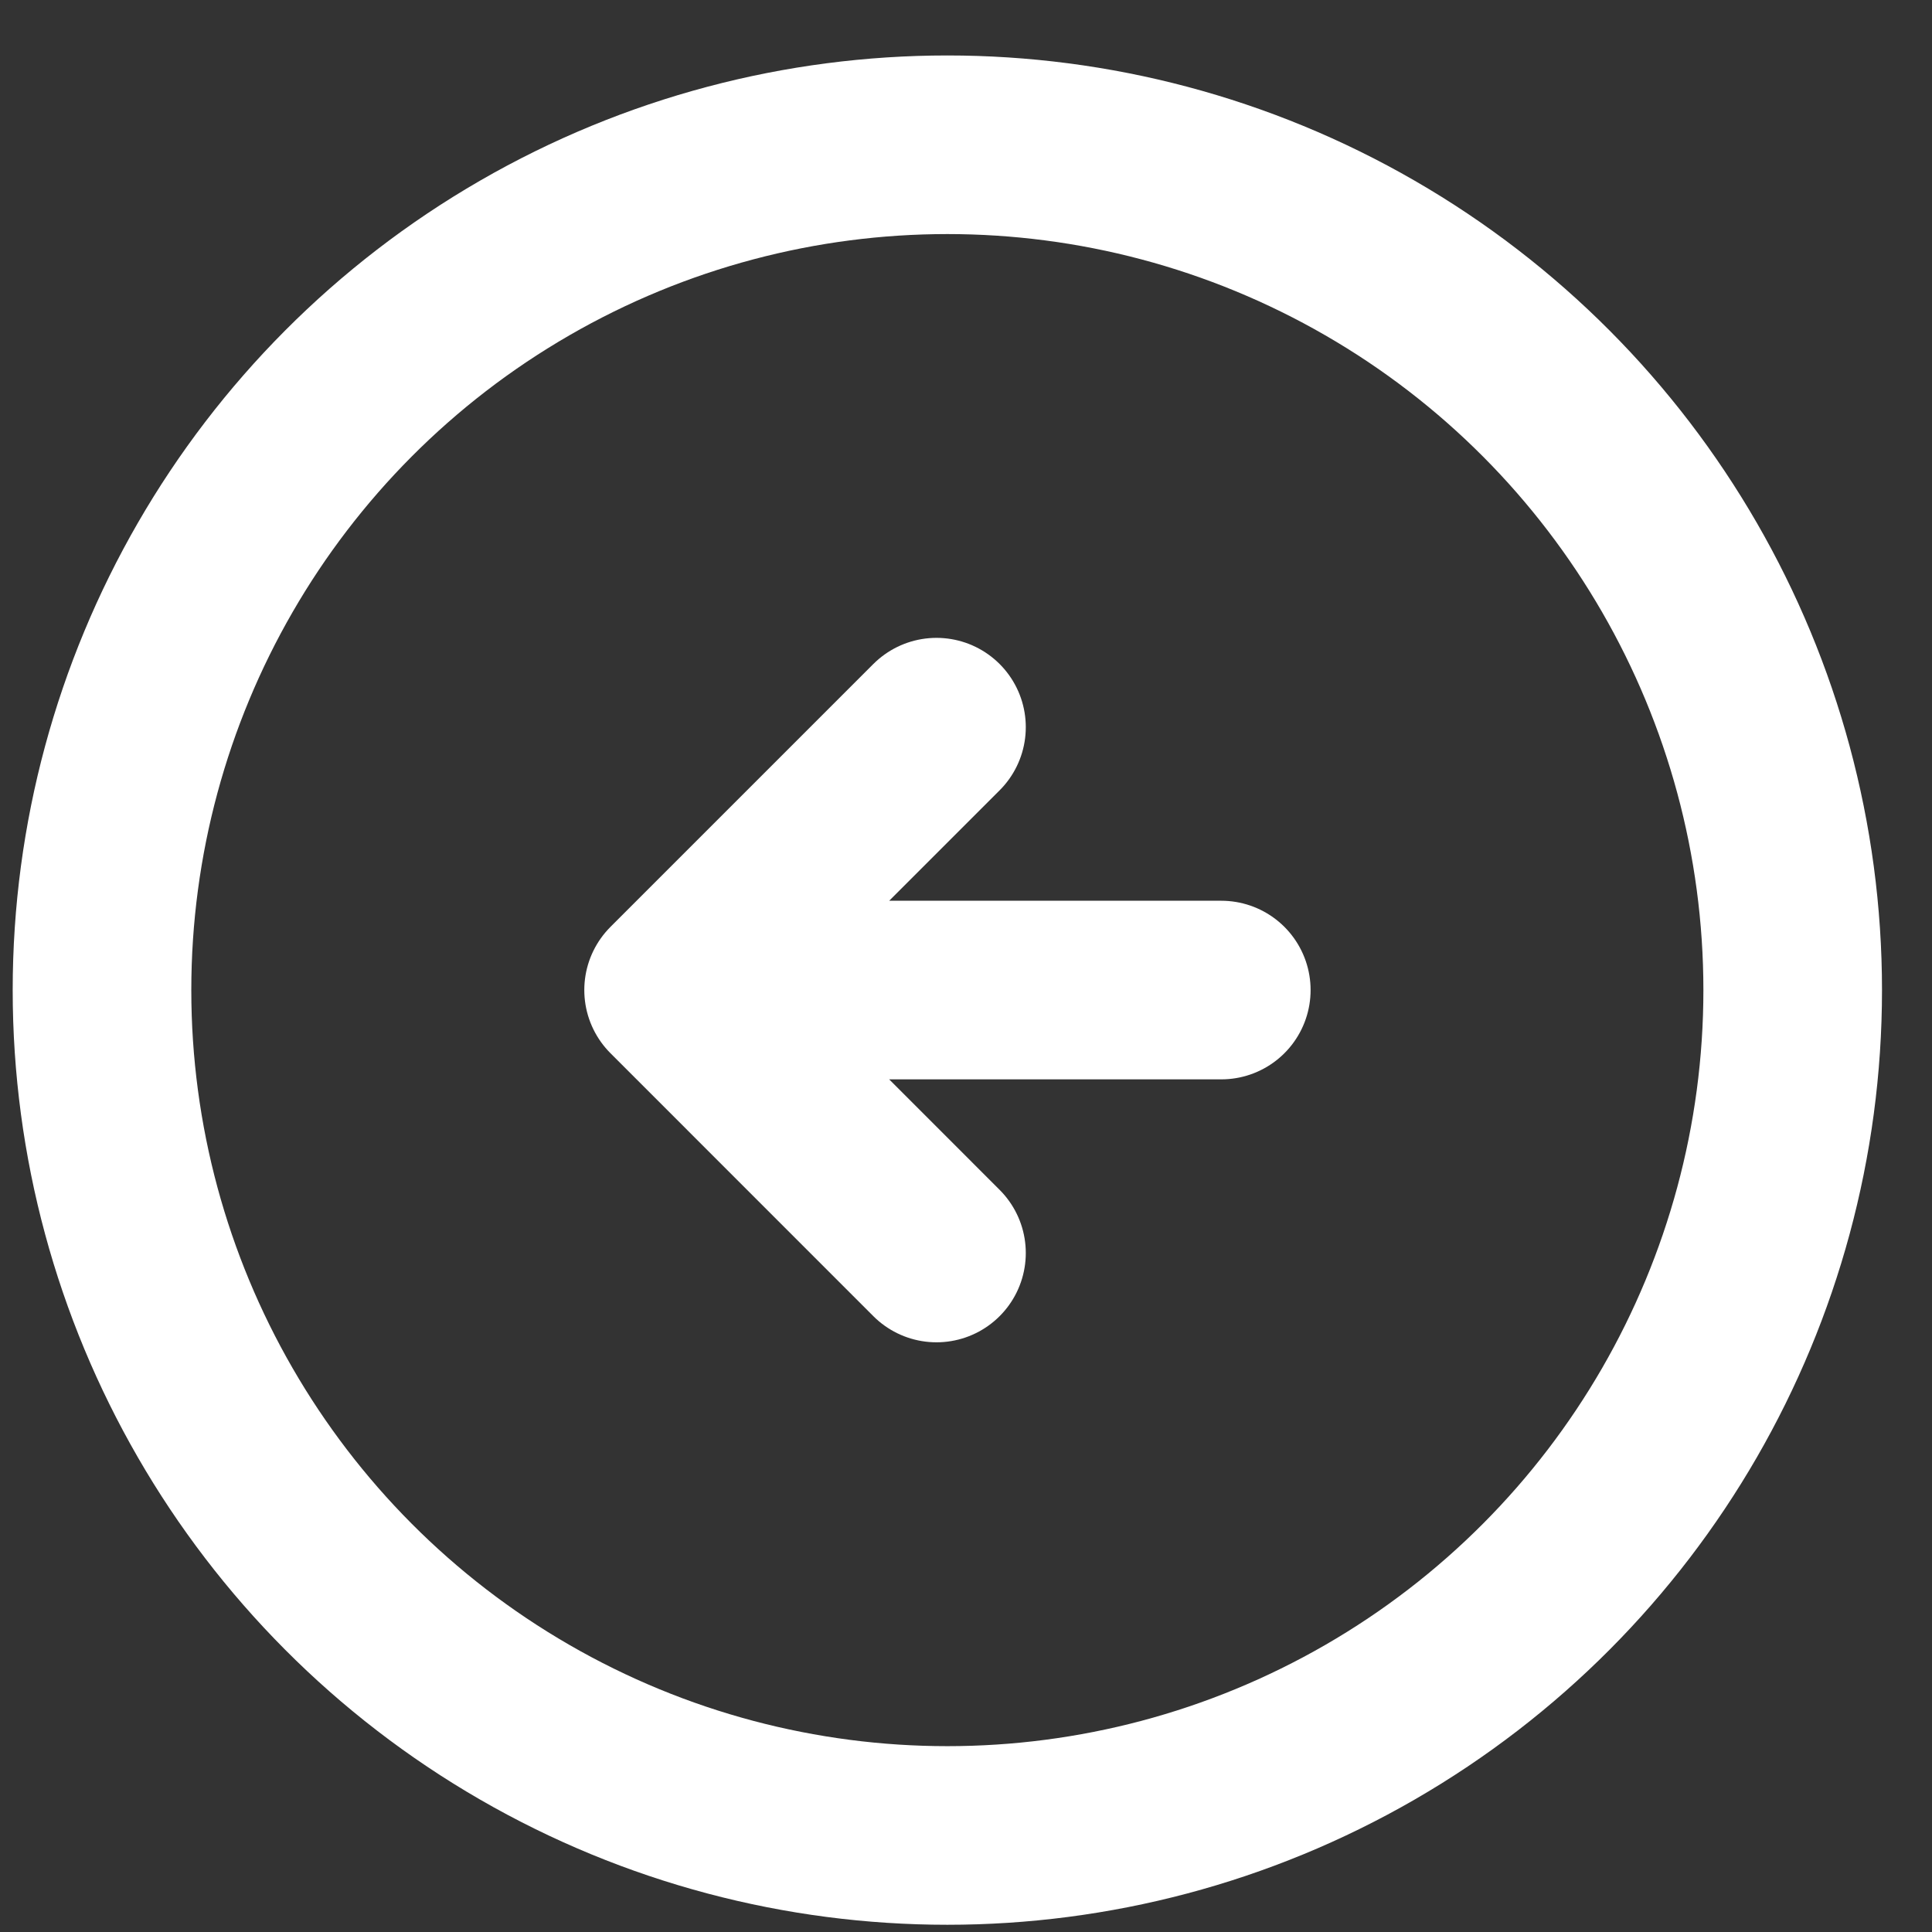 <svg width="29" height="29" viewBox="0 0 29 29" fill="none" xmlns="http://www.w3.org/2000/svg">
<rect x="0" y="0" width="29" height="29" fill="#333333" stroke="none"/>
<circle cx="14.22" cy="14.862" r="12.689" stroke="white" stroke-width="2.681"/>
<path d="M18.332 14.861L10.111 14.861M10.111 14.861L14.057 18.808M10.111 14.861L14.057 10.915" stroke="white" stroke-width="2.681" stroke-linecap="round" stroke-linejoin="round"/>
</svg>

